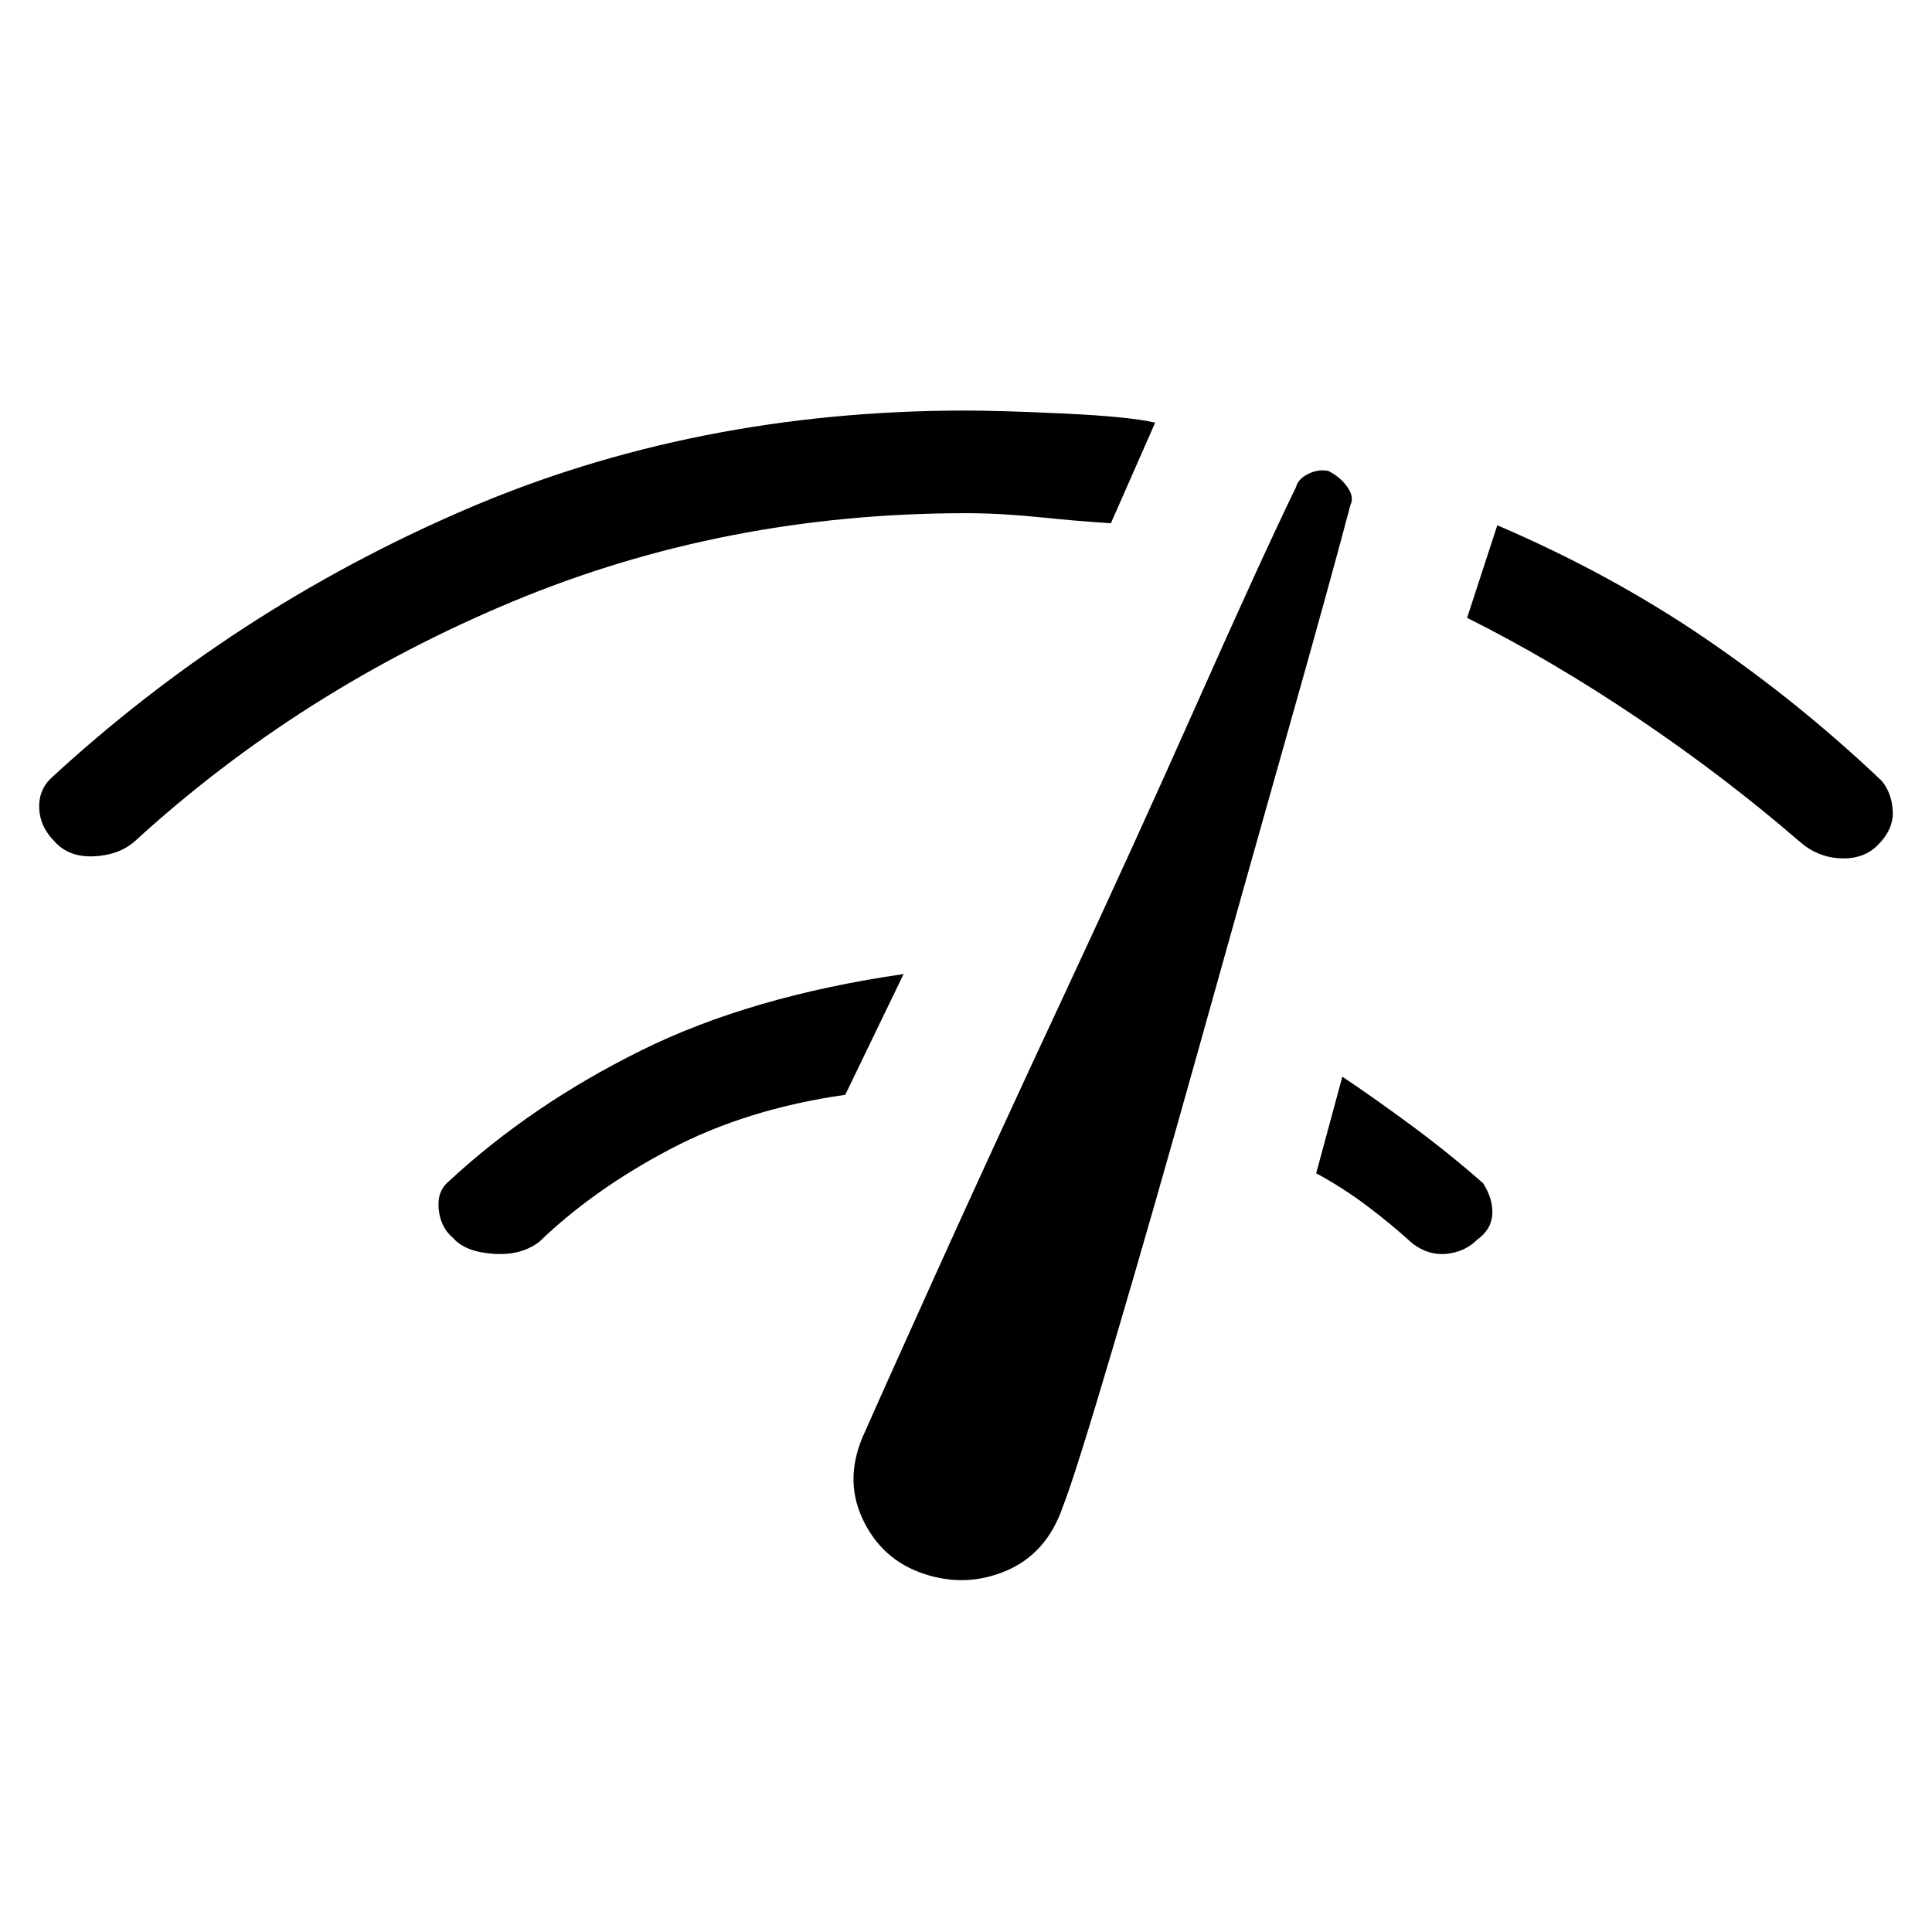<svg xmlns="http://www.w3.org/2000/svg" height="48" width="48"><path d="M22.95 39.1q-1.05-.35-1.525-1.375-.475-1.025.075-2.175.35-.8 1.75-3.9 1.4-3.1 3.15-6.85 1.75-3.75 3.35-7.35 1.6-3.6 2.45-5.35.05-.2.3-.325t.5-.075q.3.15.475.4t.075.45q-.5 1.9-1.575 5.7-1.075 3.8-2.2 7.825-1.125 4.025-2.1 7.325-.975 3.3-1.275 4.05-.4 1.15-1.4 1.575-1 .425-2.05.075ZM46.65 21q-.35.35-.925.325-.575-.025-1.025-.425-1.85-1.6-4-3.05-2.15-1.45-4.25-2.5l.75-2.3q2.8 1.2 5.15 2.8 2.35 1.6 4.4 3.55.25.3.275.75.025.45-.375.85Zm-45.3-.1q-.35-.35-.375-.8-.025-.45.275-.75 4.55-4.2 10.275-6.675Q17.25 10.2 24 10.2q.85 0 2.45.075t2.25.225L27.6 13q-.8-.05-1.775-.15-.975-.1-1.825-.1-6 0-11.275 2.2T3.35 20.9q-.4.35-1.025.375-.625.025-.975-.375Zm35.35 9.9q-.3.3-.75.35-.45.05-.85-.25-.55-.5-1.15-.95-.6-.45-1.25-.8l.65-2.4q.75.5 1.7 1.2t1.8 1.45q.25.4.225.775-.025.375-.375.625Zm-25.45-.05q-.3-.25-.35-.7-.05-.45.25-.7 2.05-1.9 4.775-3.25 2.725-1.35 6.525-1.9l-1.45 3q-2.45.35-4.35 1.35-1.9 1-3.25 2.3-.45.35-1.15.3-.7-.05-1-.4Z"/></svg>